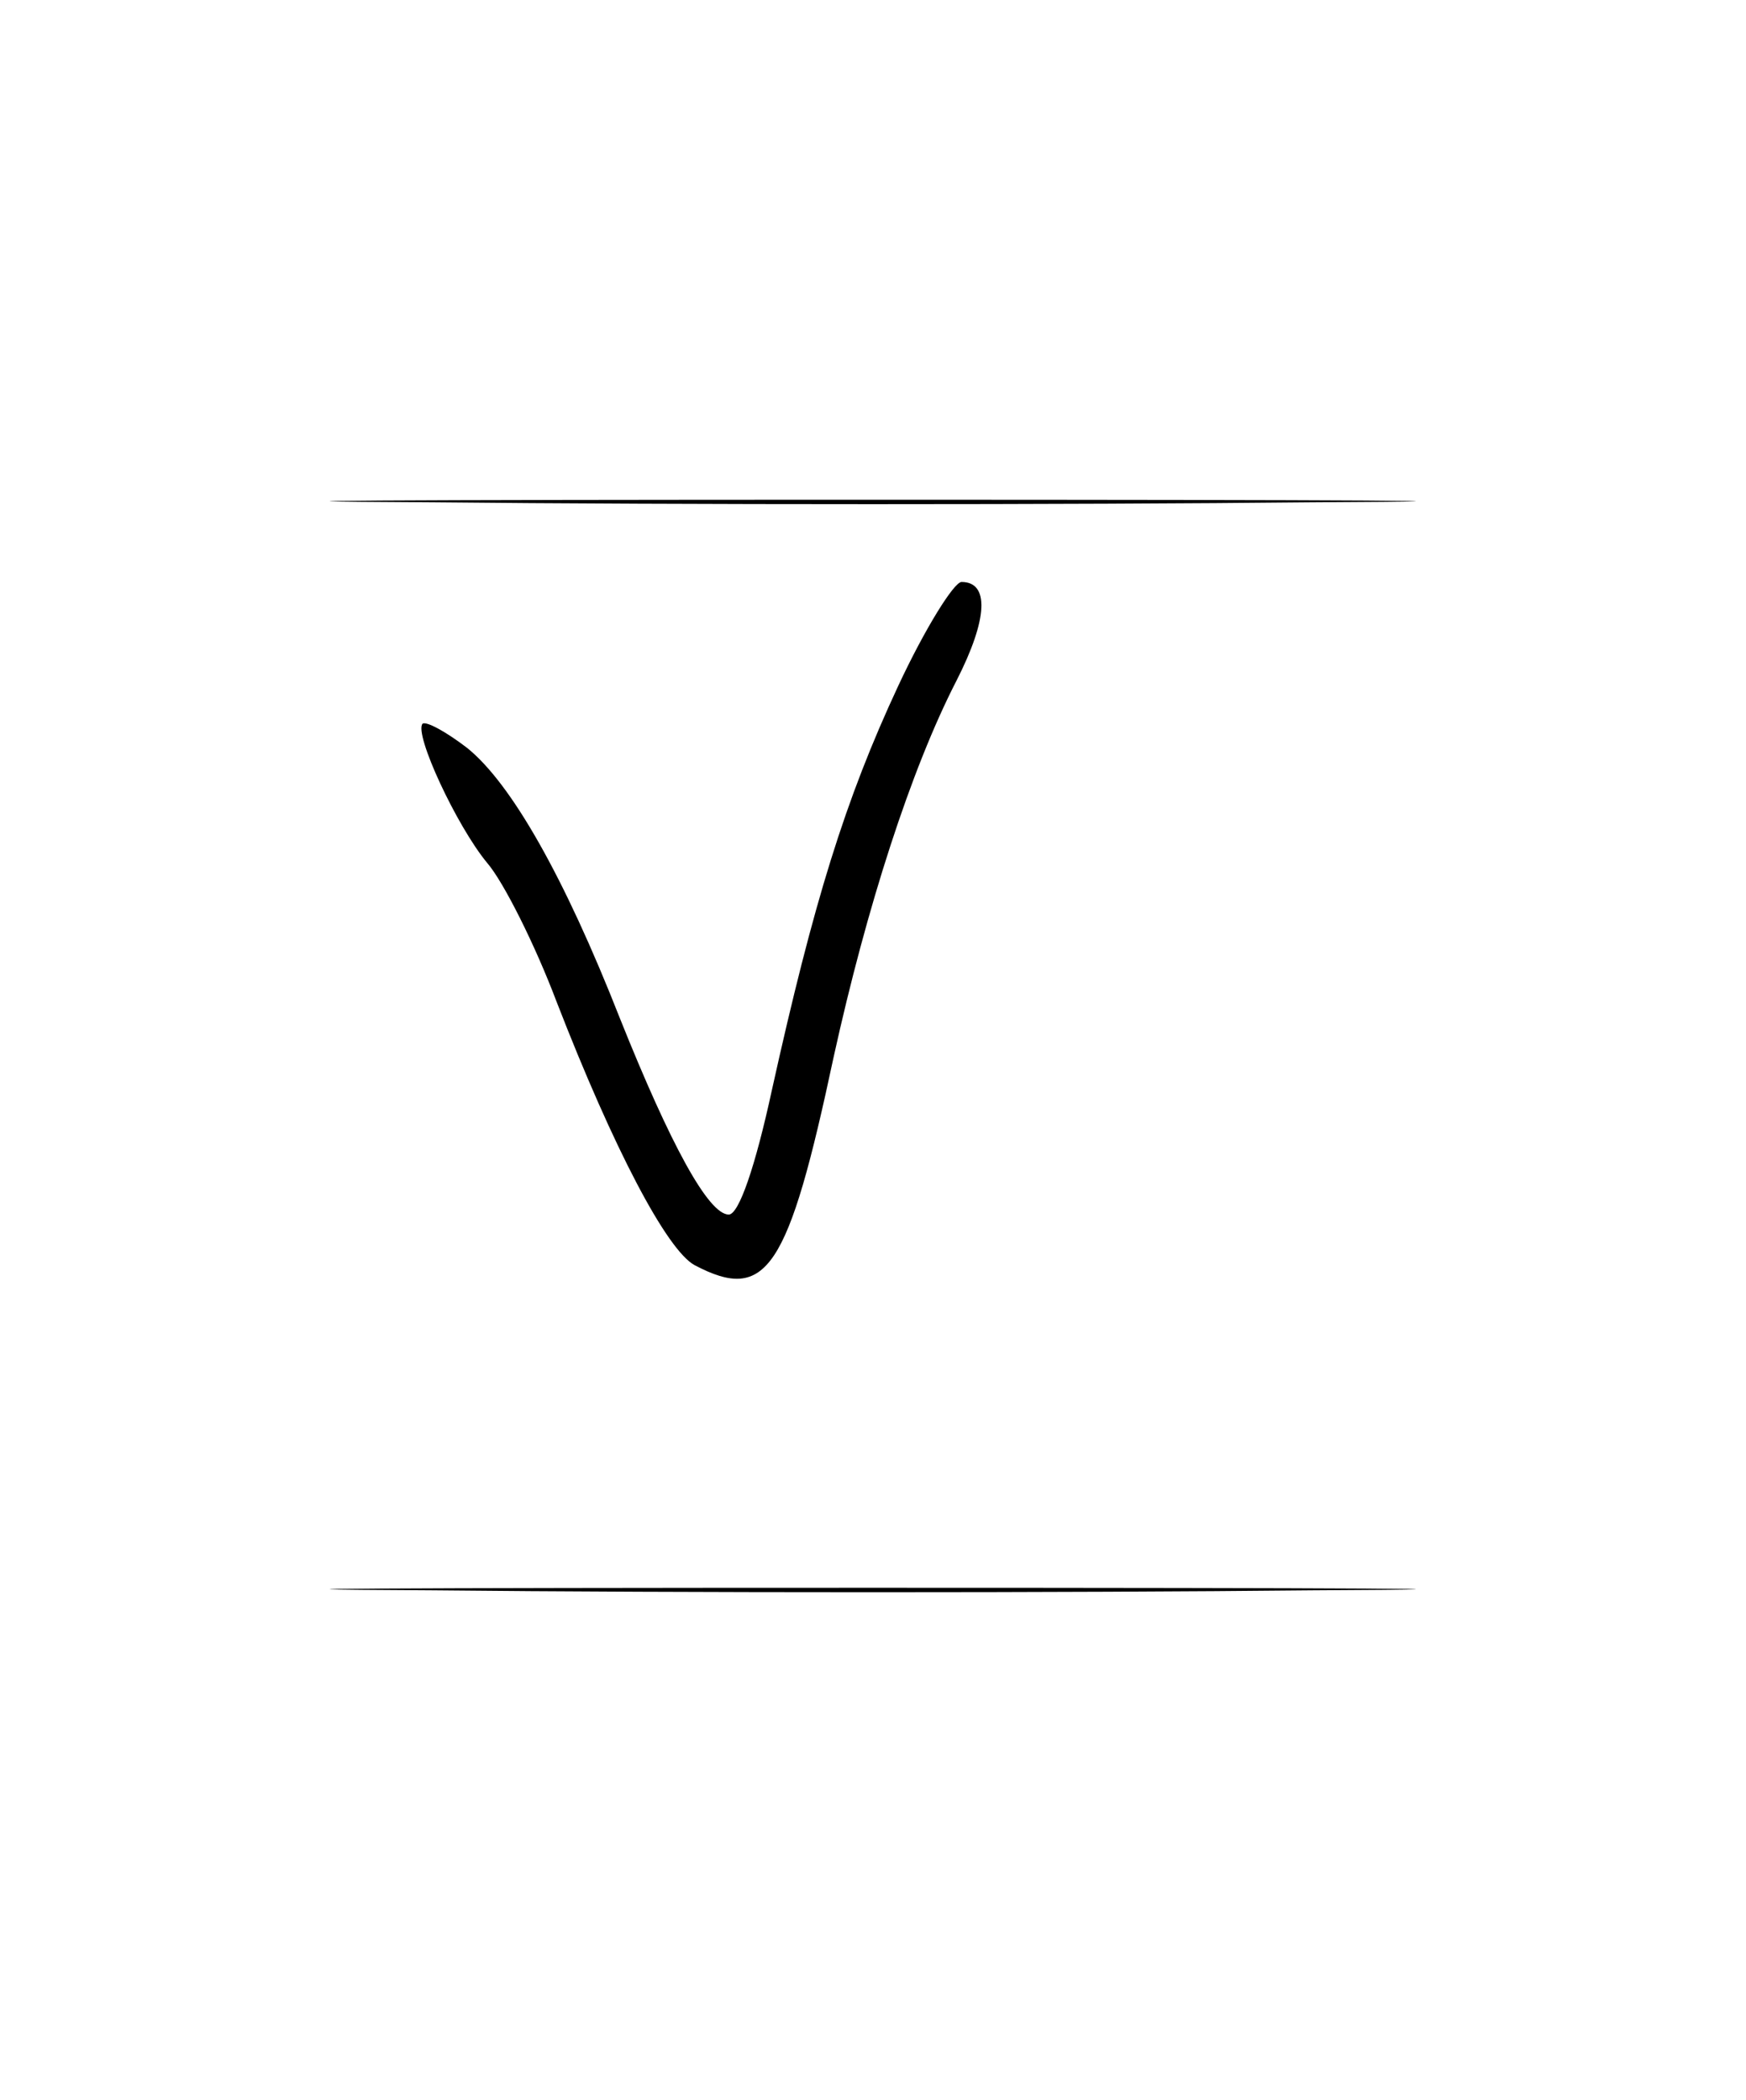 <?xml version="1.0" standalone="no"?>
<!DOCTYPE svg PUBLIC "-//W3C//DTD SVG 20010904//EN"
 "http://www.w3.org/TR/2001/REC-SVG-20010904/DTD/svg10.dtd">
<svg version="1.0" xmlns="http://www.w3.org/2000/svg"
 width="138pt" height="166pt" viewBox="0 0 138 166"
 preserveAspectRatio="xMidYMid meet">
<g transform="translate(0,166) scale(0.1,-0.1)"
fill="#000000" stroke="none">
<path d="M342 1263 c192 -2 504 -2 695 0 192 1 35 2 -347 2 -382 0 -539 -1
-348 -2z"/>
<path d="M710 1118 c-42 -90 -67 -171 -100 -320 -13 -60 -26 -98 -34 -98 -16
0 -46 55 -86 155 -44 112 -86 186 -121 214 -17 13 -32 21 -35 19 -7 -8 27 -81
51 -110 13 -15 38 -65 55 -110 45 -116 87 -196 109 -208 57 -30 74 -4 110 165
26 118 61 227 97 297 25 49 26 78 4 78 -6 0 -29 -37 -50 -82z"/>
<path d="M342 403 c192 -2 504 -2 695 0 192 1 35 2 -347 2 -382 0 -539 -1
-348 -2z"/>
</g>
</svg>

